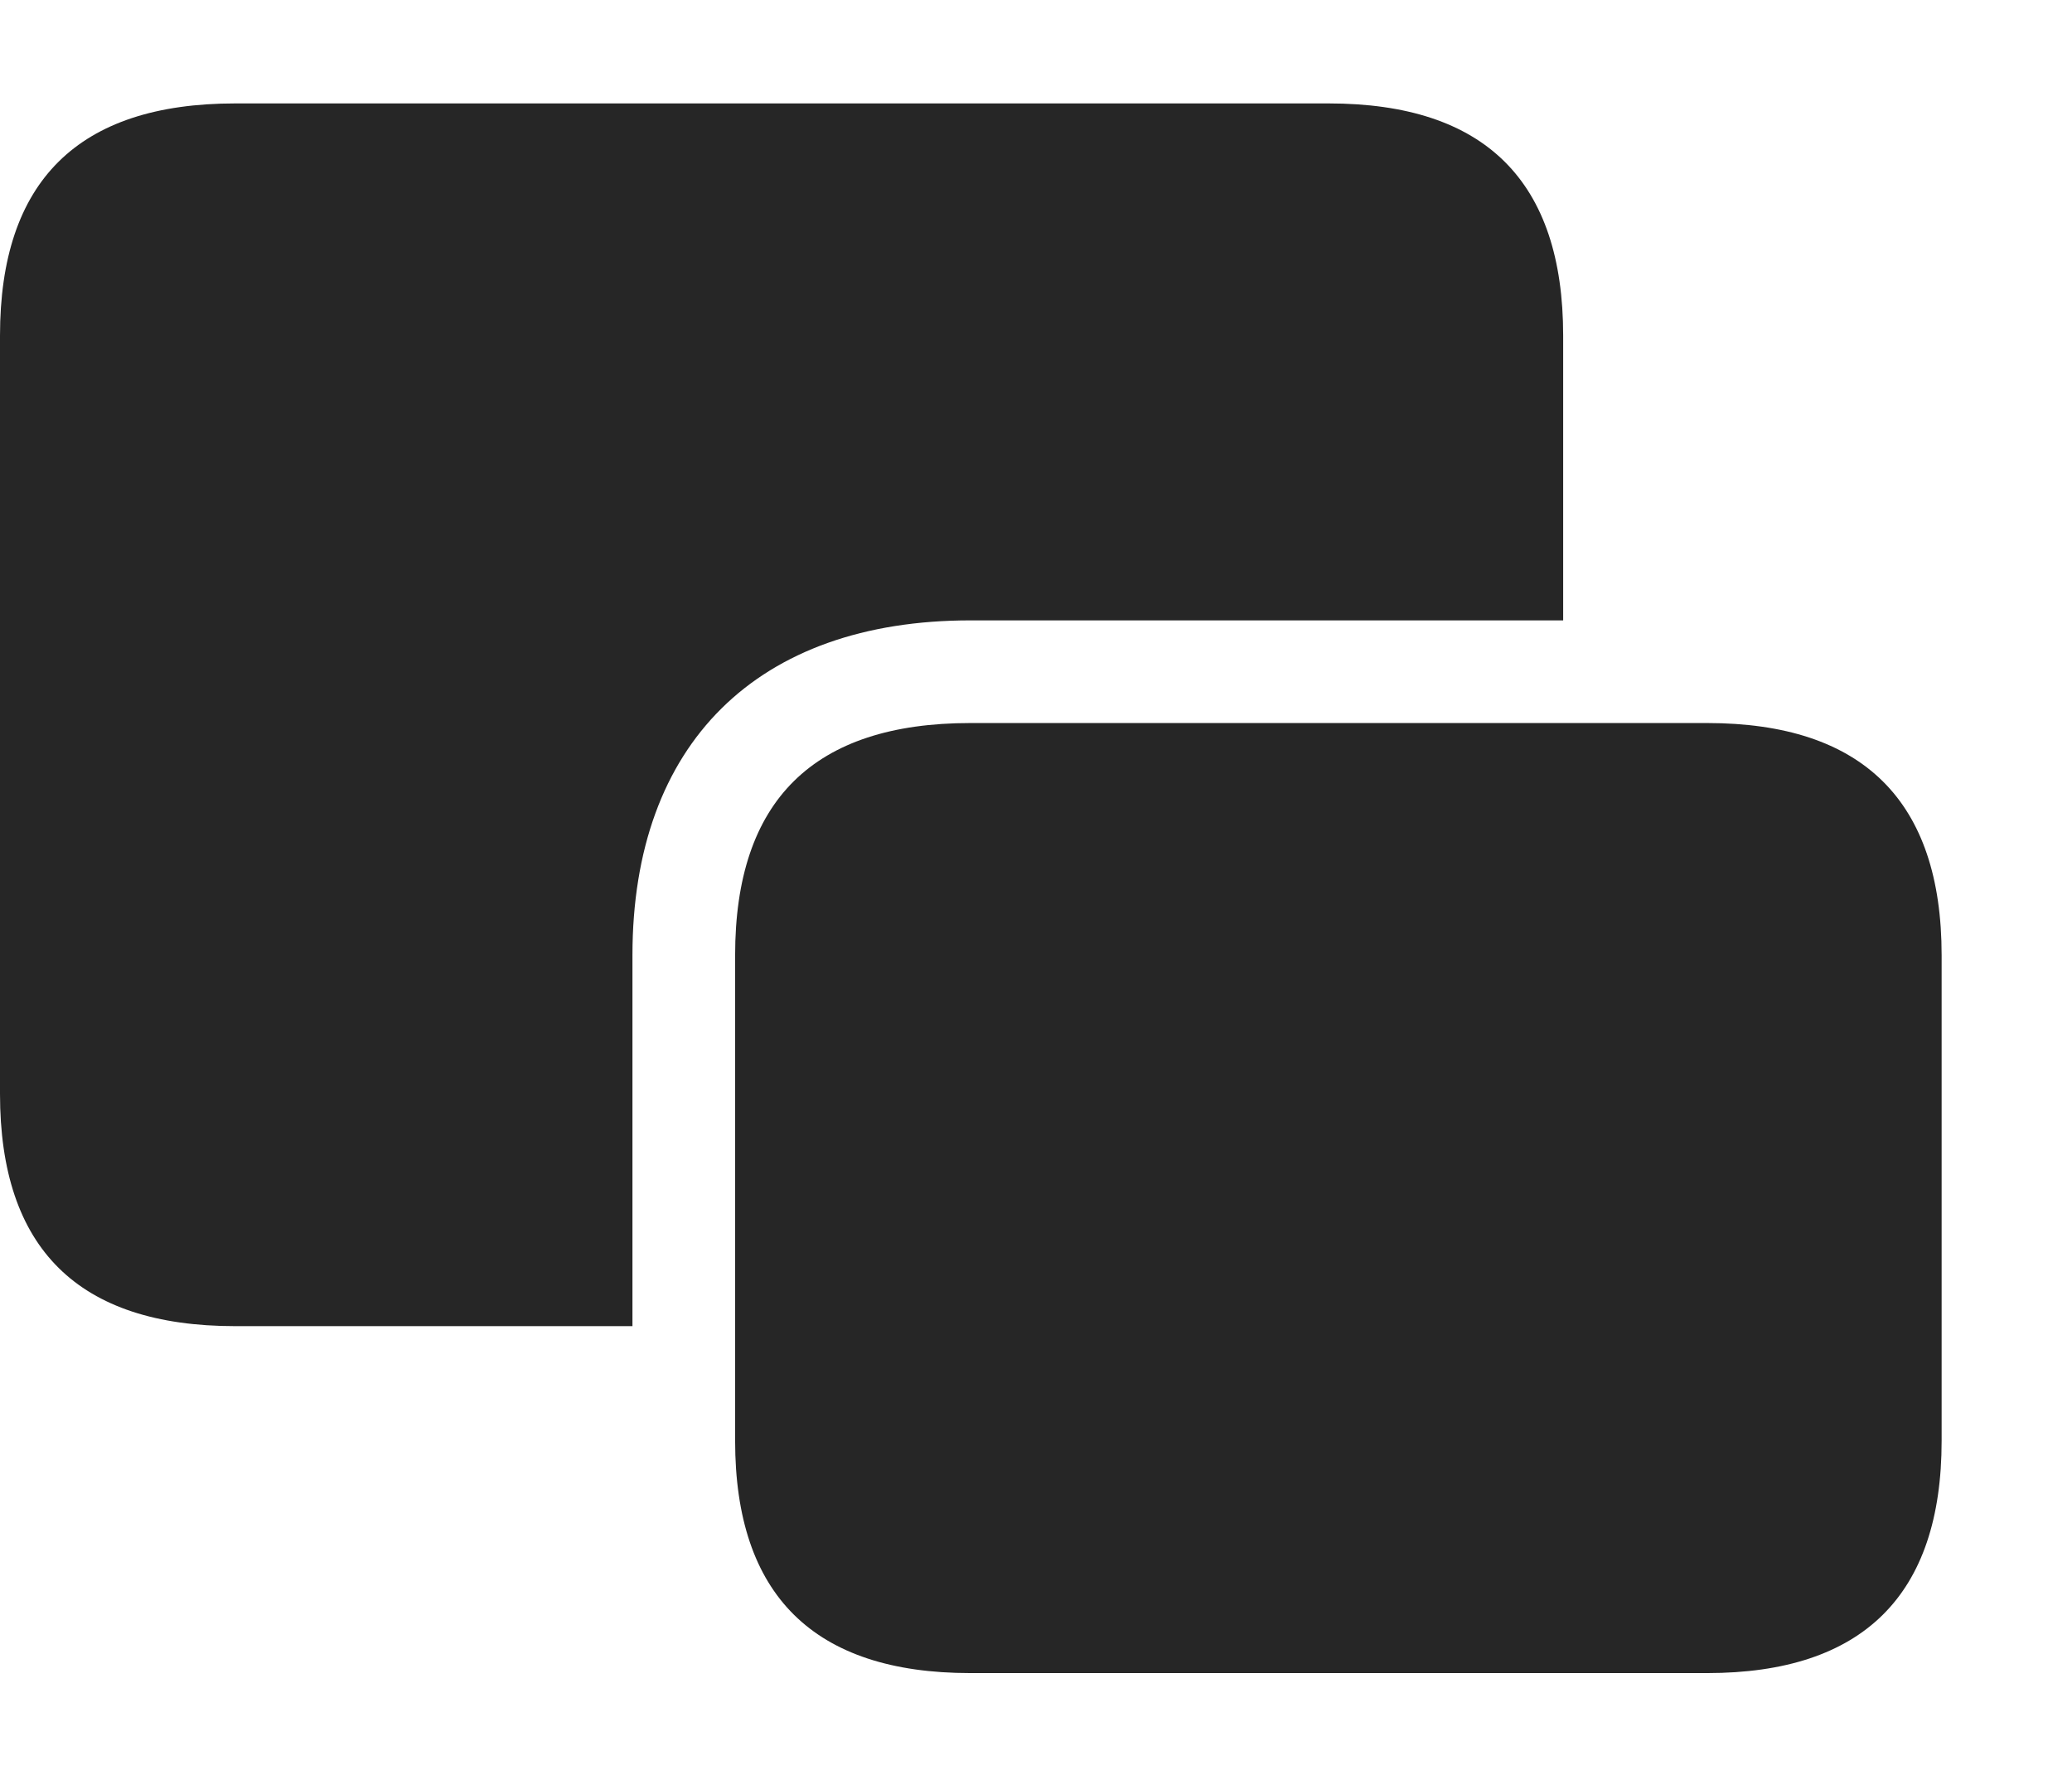 <?xml version="1.0" encoding="UTF-8"?>
<!--Generator: Apple Native CoreSVG 232.5-->
<!DOCTYPE svg
PUBLIC "-//W3C//DTD SVG 1.1//EN"
       "http://www.w3.org/Graphics/SVG/1.1/DTD/svg11.dtd">
<svg version="1.1" xmlns="http://www.w3.org/2000/svg" xmlns:xlink="http://www.w3.org/1999/xlink" width="27.002" height="23.135">
 <g>
  <rect height="23.135" opacity="0" width="27.002" x="0" y="0"/>
  <path d="M20.371 4.375L20.371 8.086L12.646 8.086C9.873 8.086 8.242 9.688 8.242 12.451L8.242 17.285L3.066 17.285C1.016 17.285 0 16.27 0 14.258L0 4.375C0 2.363 1.016 1.348 3.066 1.348L17.314 1.348C19.355 1.348 20.371 2.363 20.371 4.375Z" fill="#000000" fill-opacity="0.85"/>
  <path d="M12.646 21.807L22.246 21.807C24.277 21.807 25.303 20.791 25.303 18.779L25.303 12.451C25.303 10.44 24.277 9.424 22.246 9.424L12.646 9.424C10.605 9.424 9.58 10.43 9.58 12.451L9.58 18.779C9.58 20.791 10.605 21.807 12.646 21.807Z" fill="#000000" fill-opacity="0.85"/>
 </g>
</svg>
